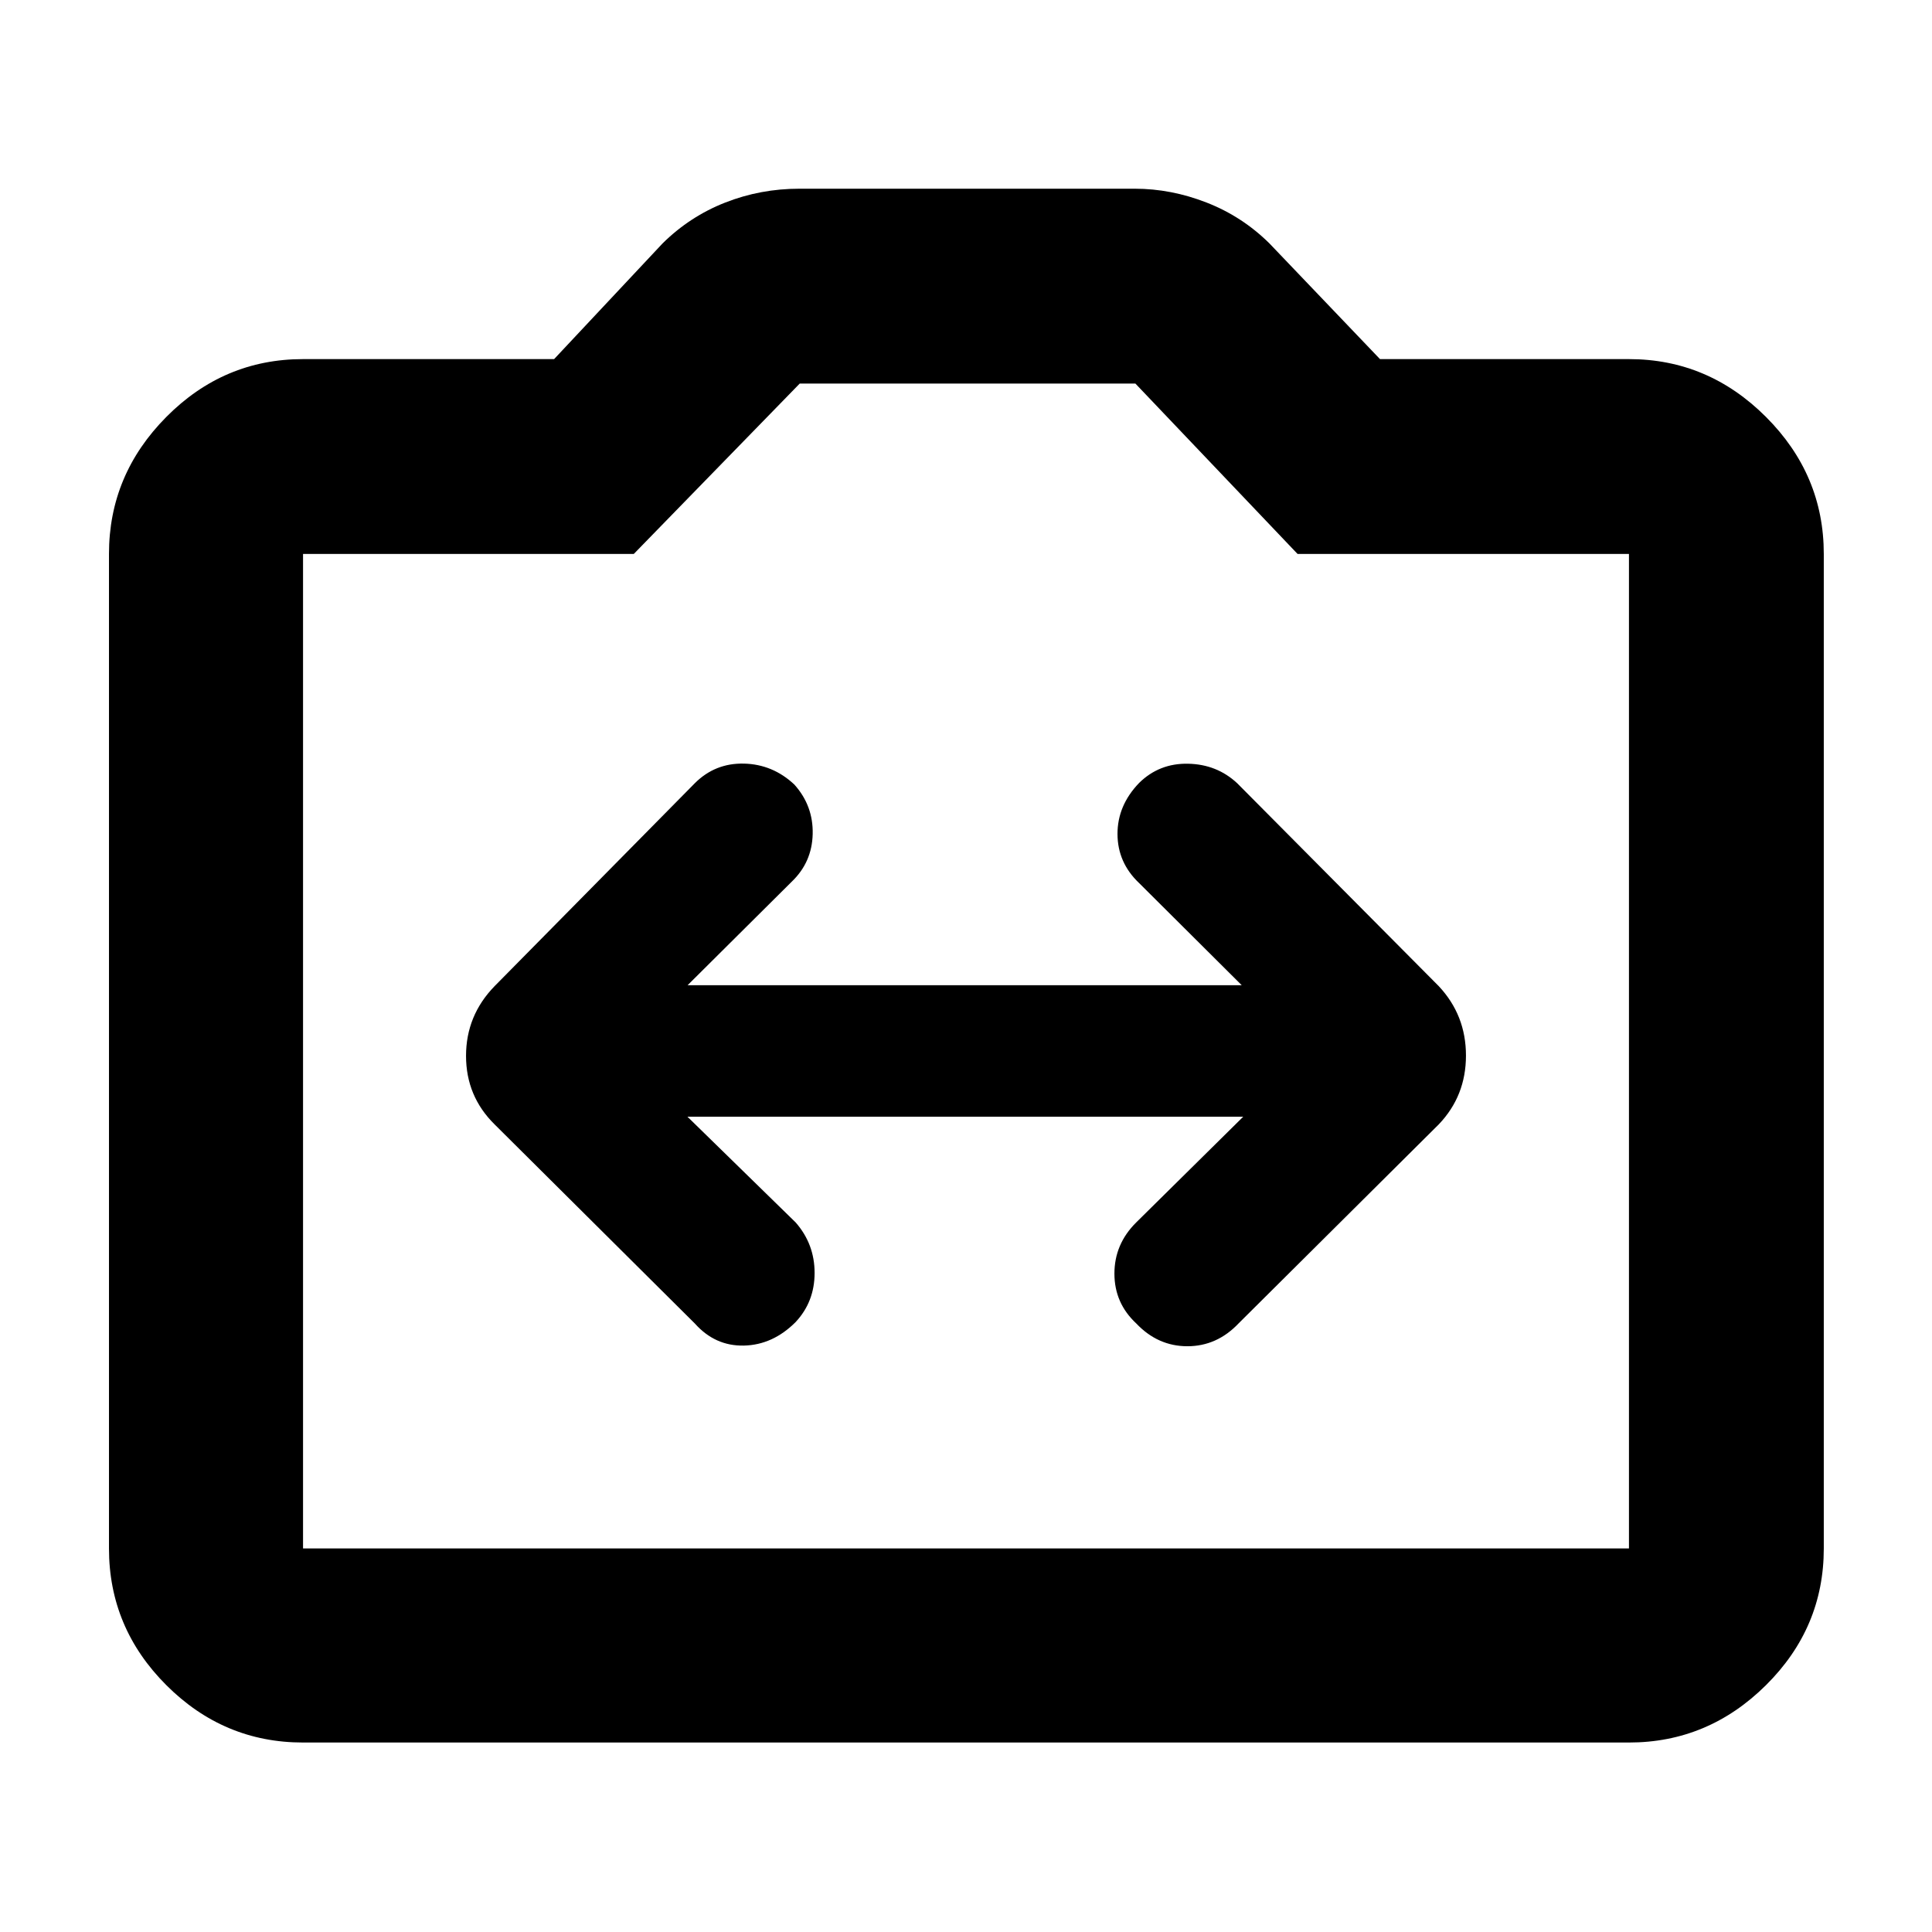 <svg xmlns="http://www.w3.org/2000/svg" height="40" viewBox="0 -960 960 960" width="40"><path d="M150.58-94.15q-39.43 0-67.93-28.5-28.5-28.5-28.5-67.93v-494.17q0-39.35 28.5-68.08 28.5-28.73 67.93-28.73h124.75l53.86-57.45q13.55-13.42 31.12-20.32 17.56-6.9 36.89-6.9h166.64q18.09 0 35.75 6.9 17.67 6.9 31.22 20.32l54.9 57.45h123.71q39.35 0 68.08 28.73 28.73 28.73 28.73 68.08v494.17q0 39.43-28.73 67.93-28.73 28.5-68.08 28.5H150.58Zm0-96.43h658.84v-494.17H644.75l-80.59-84.67H397.39l-82.46 84.67H150.58v494.17ZM480-438Zm-138.43 32.87h276.2l-53.2 52.56q-10.82 10.74-10.82 25.41t10.84 24.77q10.74 11.33 25.41 11.33t25.43-11.33l99.5-98.93q13.5-14.13 13.5-34.18 0-20.05-13.5-34.47L614.77-570.8q-10.1-9.43-24.44-9.71-14.33-.29-24.33 9.57-10.77 11.2-10.72 25.39.05 14.19 10.72 24.32l51 50.77H341.67l51.74-51.44q10.07-9.63 10.41-23.67.33-14.04-9.08-24.56-10.74-10.1-25.07-10.44-14.34-.33-24.44 9.77l-99.49 100.83q-14.17 14.58-14.17 34.63 0 20.05 14.17 34.02l99.49 98.93q10.1 11.33 24.44 11 14.33-.33 25.66-11.67 9.44-10.1 9.44-24.43 0-14.34-9.41-25.08l-53.79-52.56Z"/></svg>
